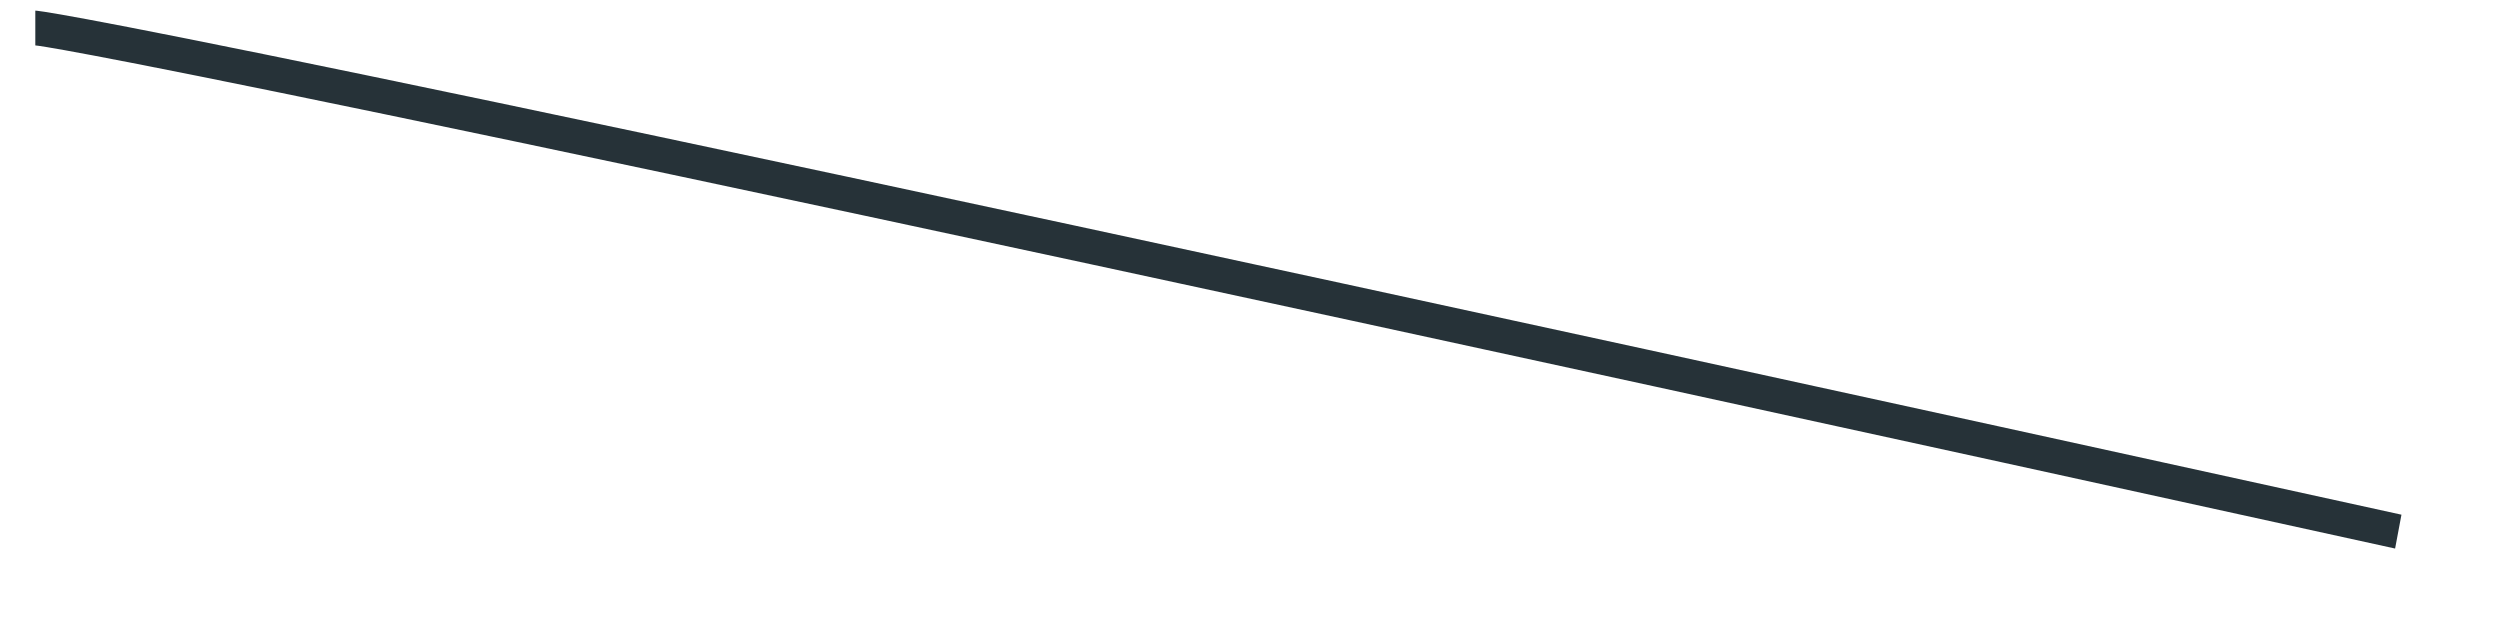 <?xml version="1.0" encoding="UTF-8" standalone="no"?><svg width='24' height='6' viewBox='0 0 24 6' fill='none' xmlns='http://www.w3.org/2000/svg'>
<path d='M22.993 5.266C1.668 0.58 0.386 0.44 0.339 0.436V0.102C0.366 0.102 1.273 0.155 23.054 4.941L22.993 5.266Z' fill='#263238'/>
</svg>
